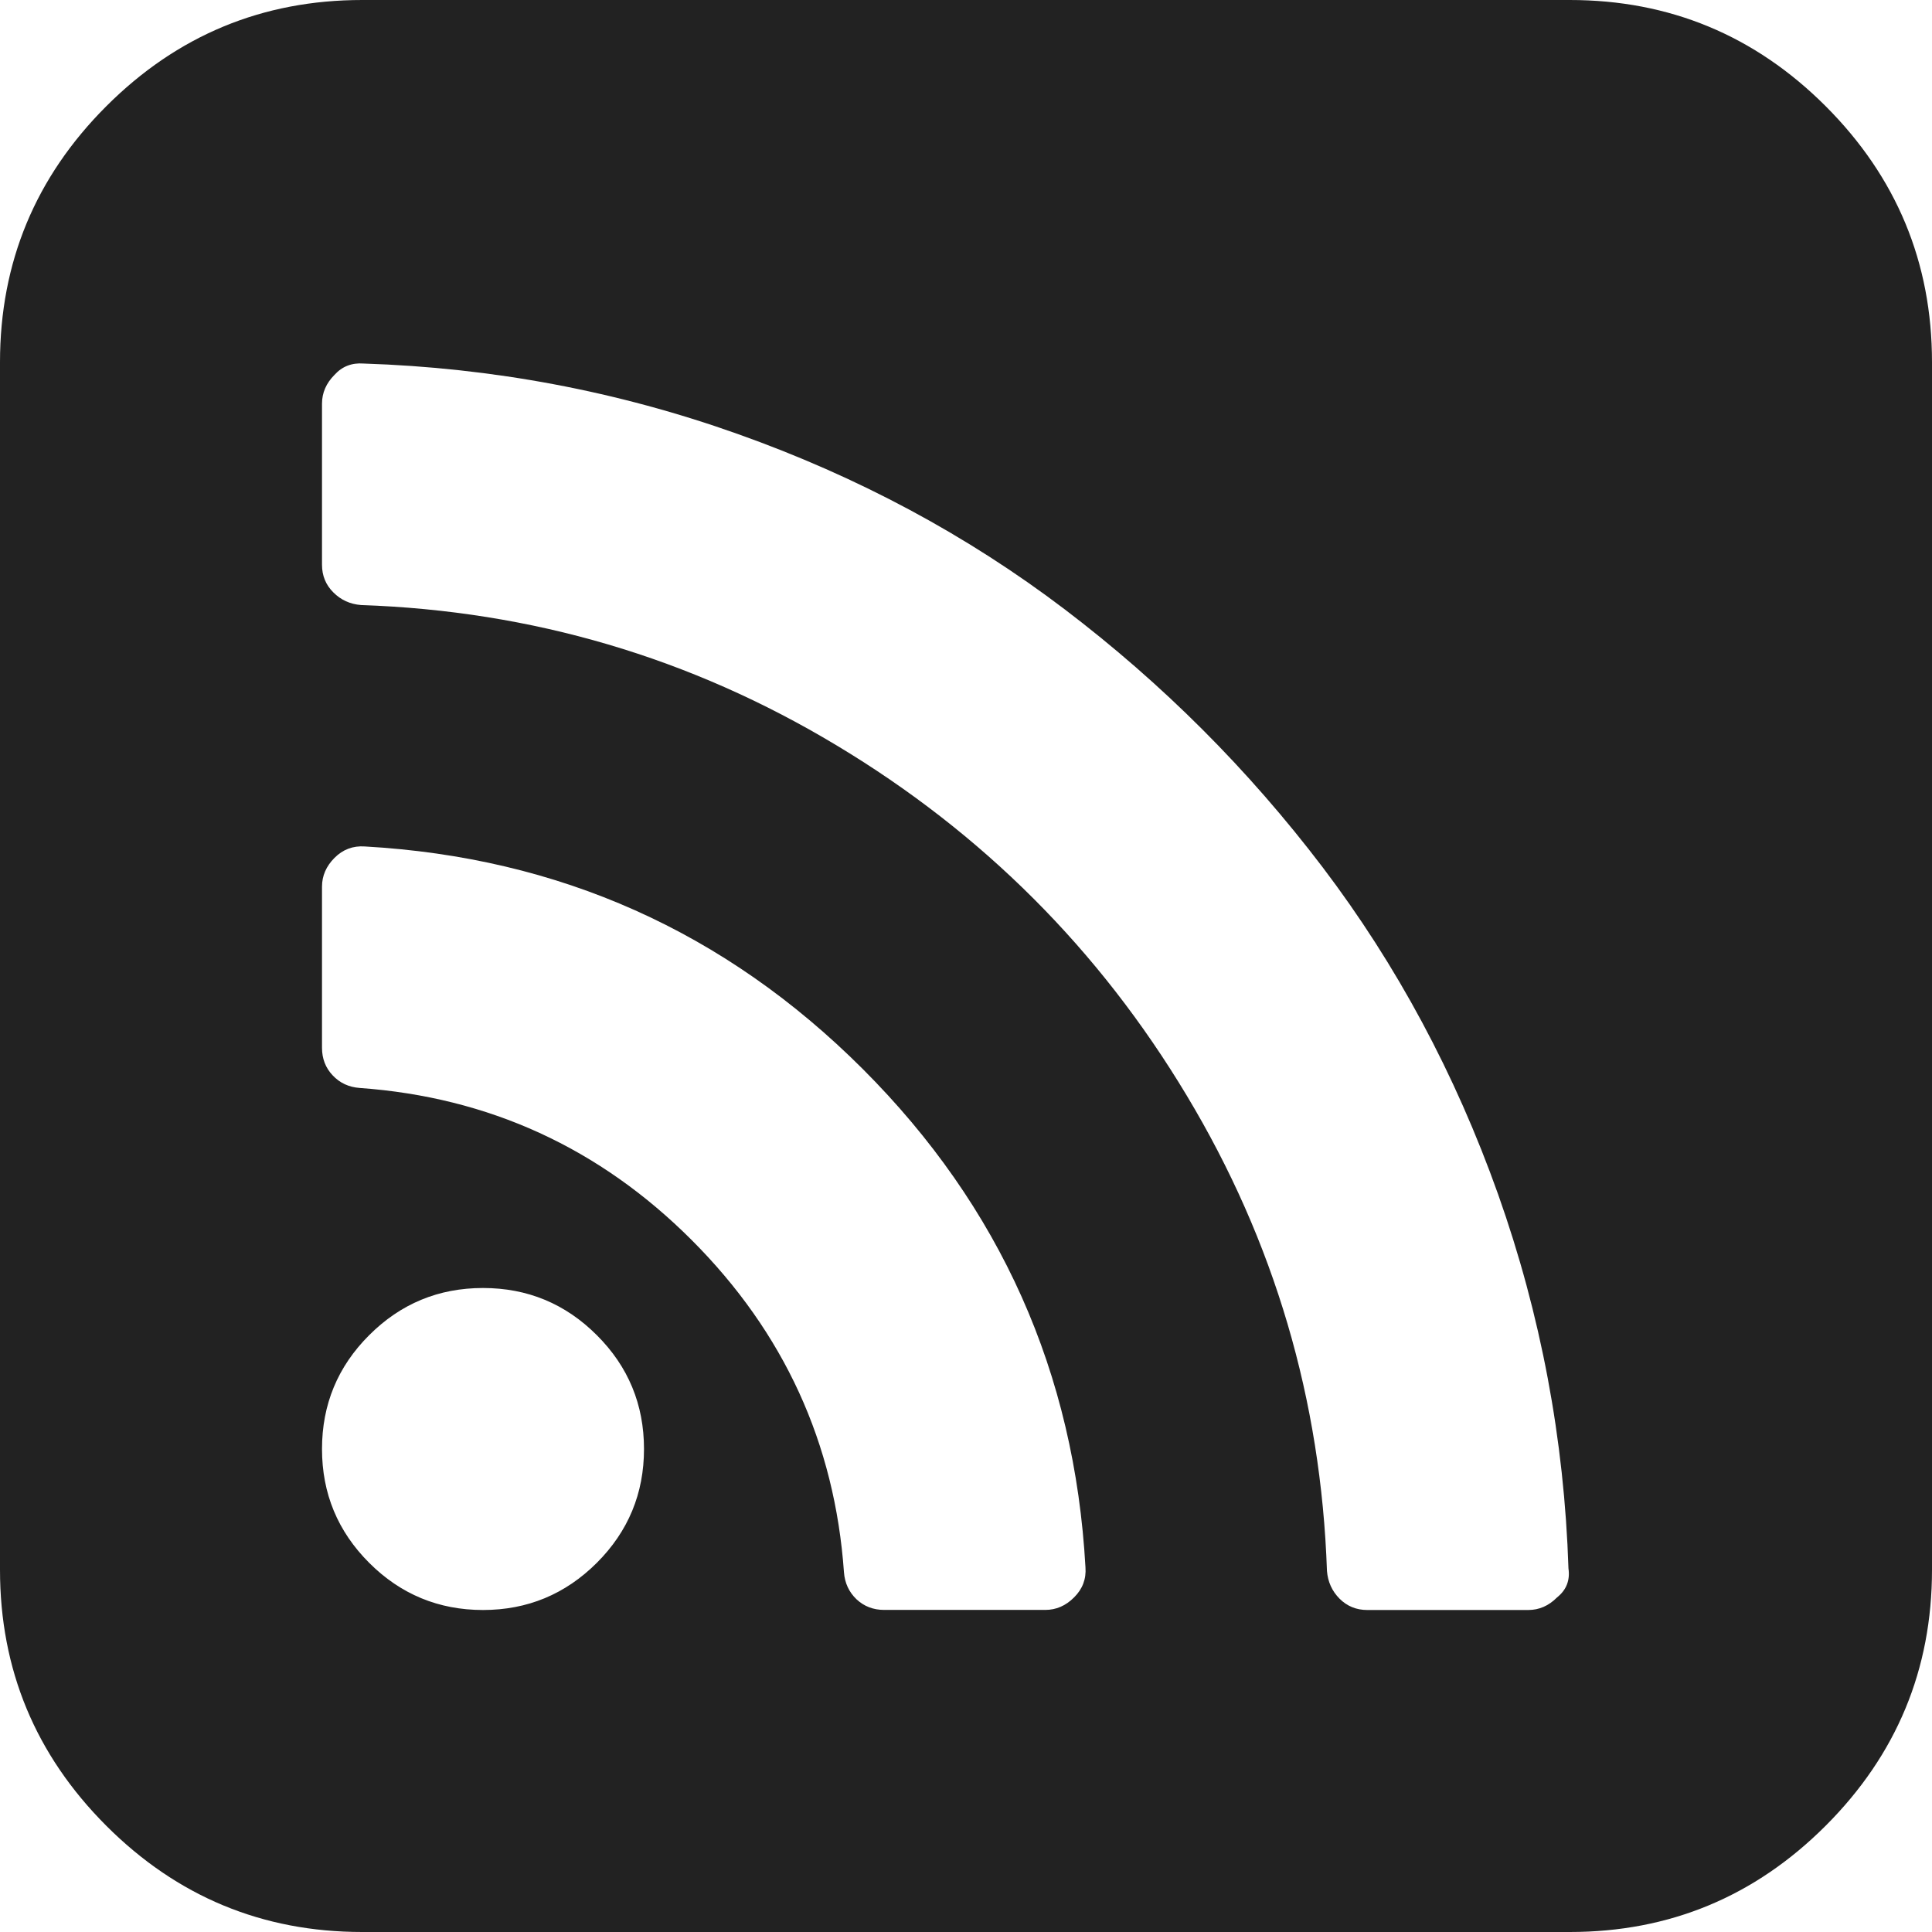 <svg width="24" height="24" viewBox="0 0 24 24" fill="none" xmlns="http://www.w3.org/2000/svg">
<g clip-path="url(#clip0_159_907)">
<path d="M22.68 1.32C21.8 0.44 20.739 0 19.5 0H4.5C3.26 0 2.2 0.44 1.32 1.32C0.44 2.2 0 3.26 0 4.5V19.5C0 20.739 0.44 21.799 1.32 22.68C2.2 23.56 3.26 24 4.5 24H19.5C20.739 24 21.799 23.56 22.679 22.68C23.56 21.799 24 20.739 24 19.5V4.5C24 3.26 23.559 2.2 22.68 1.32ZM7.414 19.414C7.023 19.804 6.552 20 6 20C5.448 20 4.976 19.804 4.586 19.414C4.195 19.023 4 18.552 4 18C4 17.448 4.195 16.976 4.586 16.586C4.977 16.195 5.448 16 6 16C6.552 16 7.023 16.195 7.414 16.586C7.805 16.976 8 17.448 8 18C8 18.552 7.805 19.023 7.414 19.414ZM13.343 19.843C13.239 19.948 13.119 19.999 12.984 19.999H10.984C10.849 19.999 10.734 19.955 10.64 19.867C10.547 19.778 10.494 19.666 10.484 19.531C10.37 17.927 9.739 16.552 8.593 15.405C7.448 14.26 6.073 13.63 4.468 13.515C4.333 13.505 4.221 13.453 4.133 13.359C4.044 13.265 4 13.151 4 13.015V11.015C4 10.88 4.052 10.76 4.156 10.656C4.26 10.552 4.385 10.505 4.531 10.515C6.948 10.651 9.01 11.573 10.719 13.281C12.427 14.99 13.349 17.052 13.484 19.469C13.495 19.614 13.448 19.739 13.343 19.843ZM19.343 19.843C19.239 19.948 19.12 20 18.984 20H16.984C16.849 20 16.734 19.953 16.64 19.859C16.547 19.765 16.495 19.651 16.484 19.515C16.411 17.39 15.831 15.421 14.742 13.609C13.654 11.796 12.203 10.346 10.39 9.258C8.578 8.169 6.609 7.588 4.484 7.516C4.349 7.505 4.234 7.453 4.141 7.359C4.047 7.266 4 7.151 4 7.015V5.015C4 4.88 4.052 4.76 4.156 4.656C4.25 4.552 4.37 4.505 4.516 4.516C6.12 4.568 7.669 4.859 9.164 5.391C10.659 5.922 12.013 6.648 13.227 7.57C14.44 8.492 15.508 9.56 16.43 10.773C17.351 11.987 18.078 13.341 18.61 14.836C19.14 16.331 19.432 17.88 19.484 19.484C19.505 19.63 19.459 19.75 19.343 19.843Z" fill="#222222"/>
</g>
<defs>
<clipPath id="clip0_159_907">
<rect width="24" height="24" fill="white"/>
</clipPath>
</defs>
</svg>
